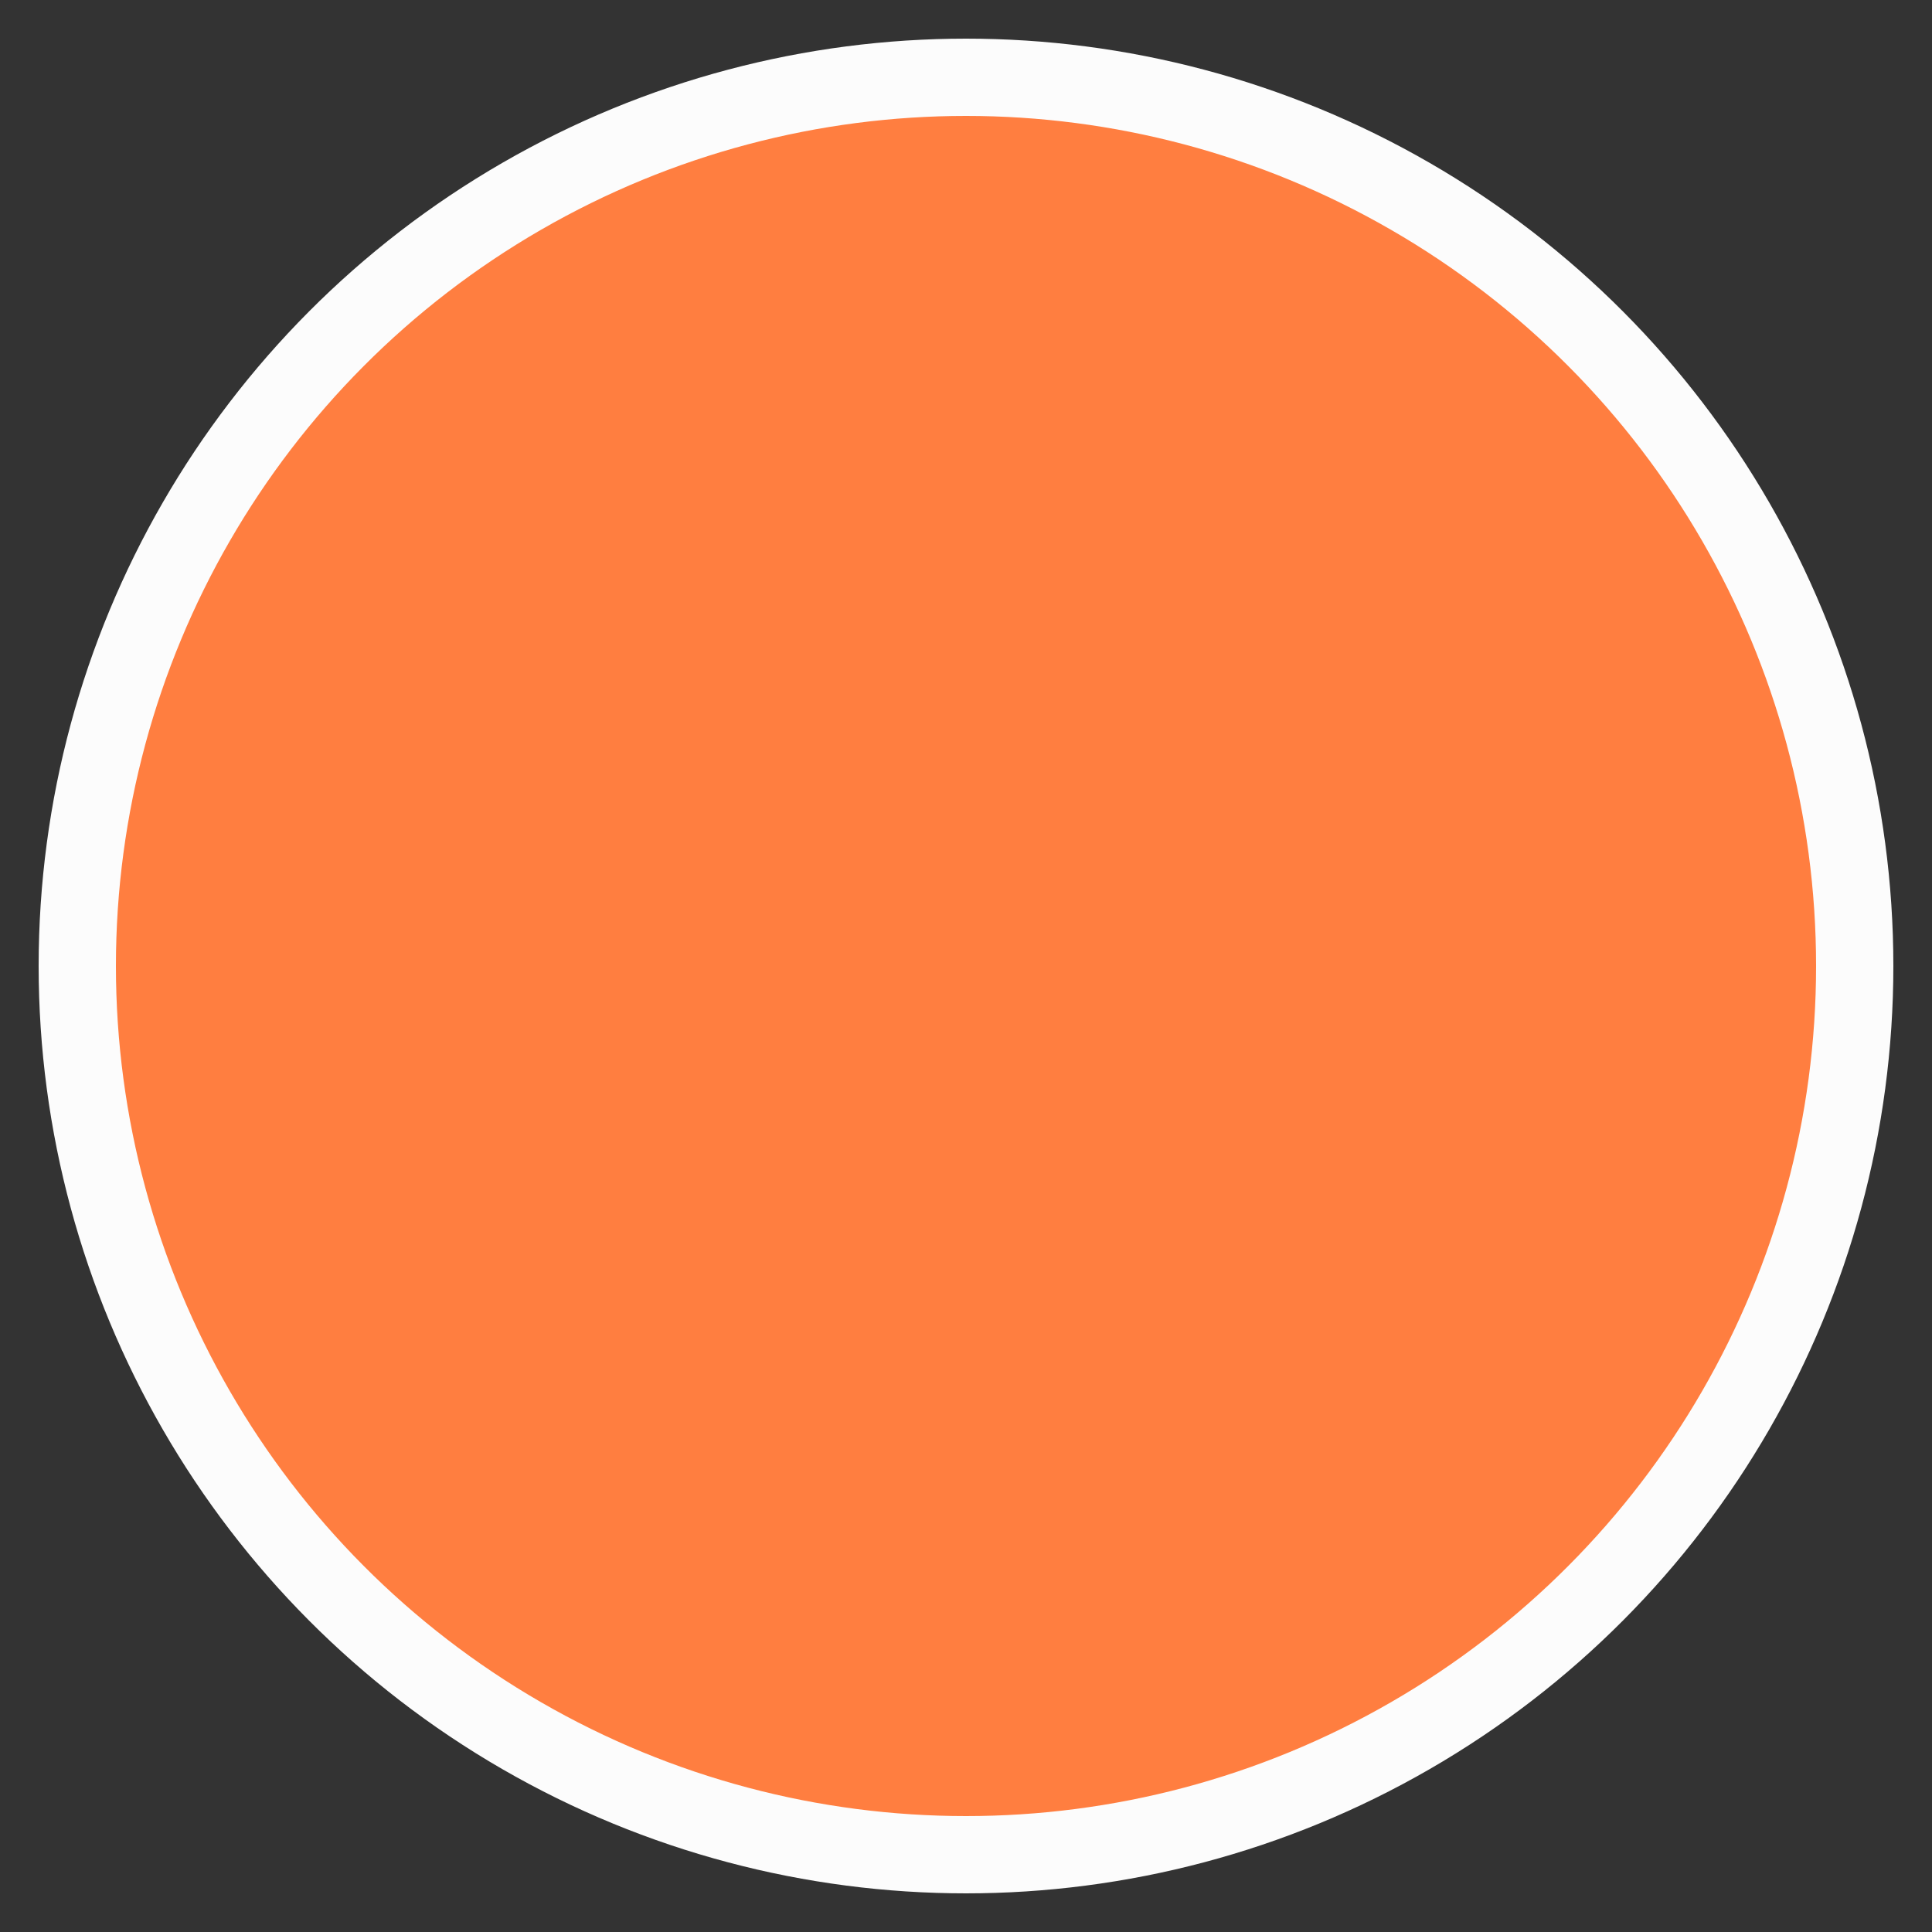 <svg version="1.1" id="Layer_1" xmlns="http://www.w3.org/2000/svg" xmlnsXlink="http://www.w3.org/1999/xlink" 
        viewBox="0 0 100 100" xmlSpace="preserve">
        <rect x="0" y="0" width="100" height="100" fill="#333333" stroke="none"/>
        <circle style="fill:#FF7E40;stroke:#fcfcfc;stroke-width:4;stroke-miterlimit:10;"  cx="50" cy="50" r="46"/>
        </svg>